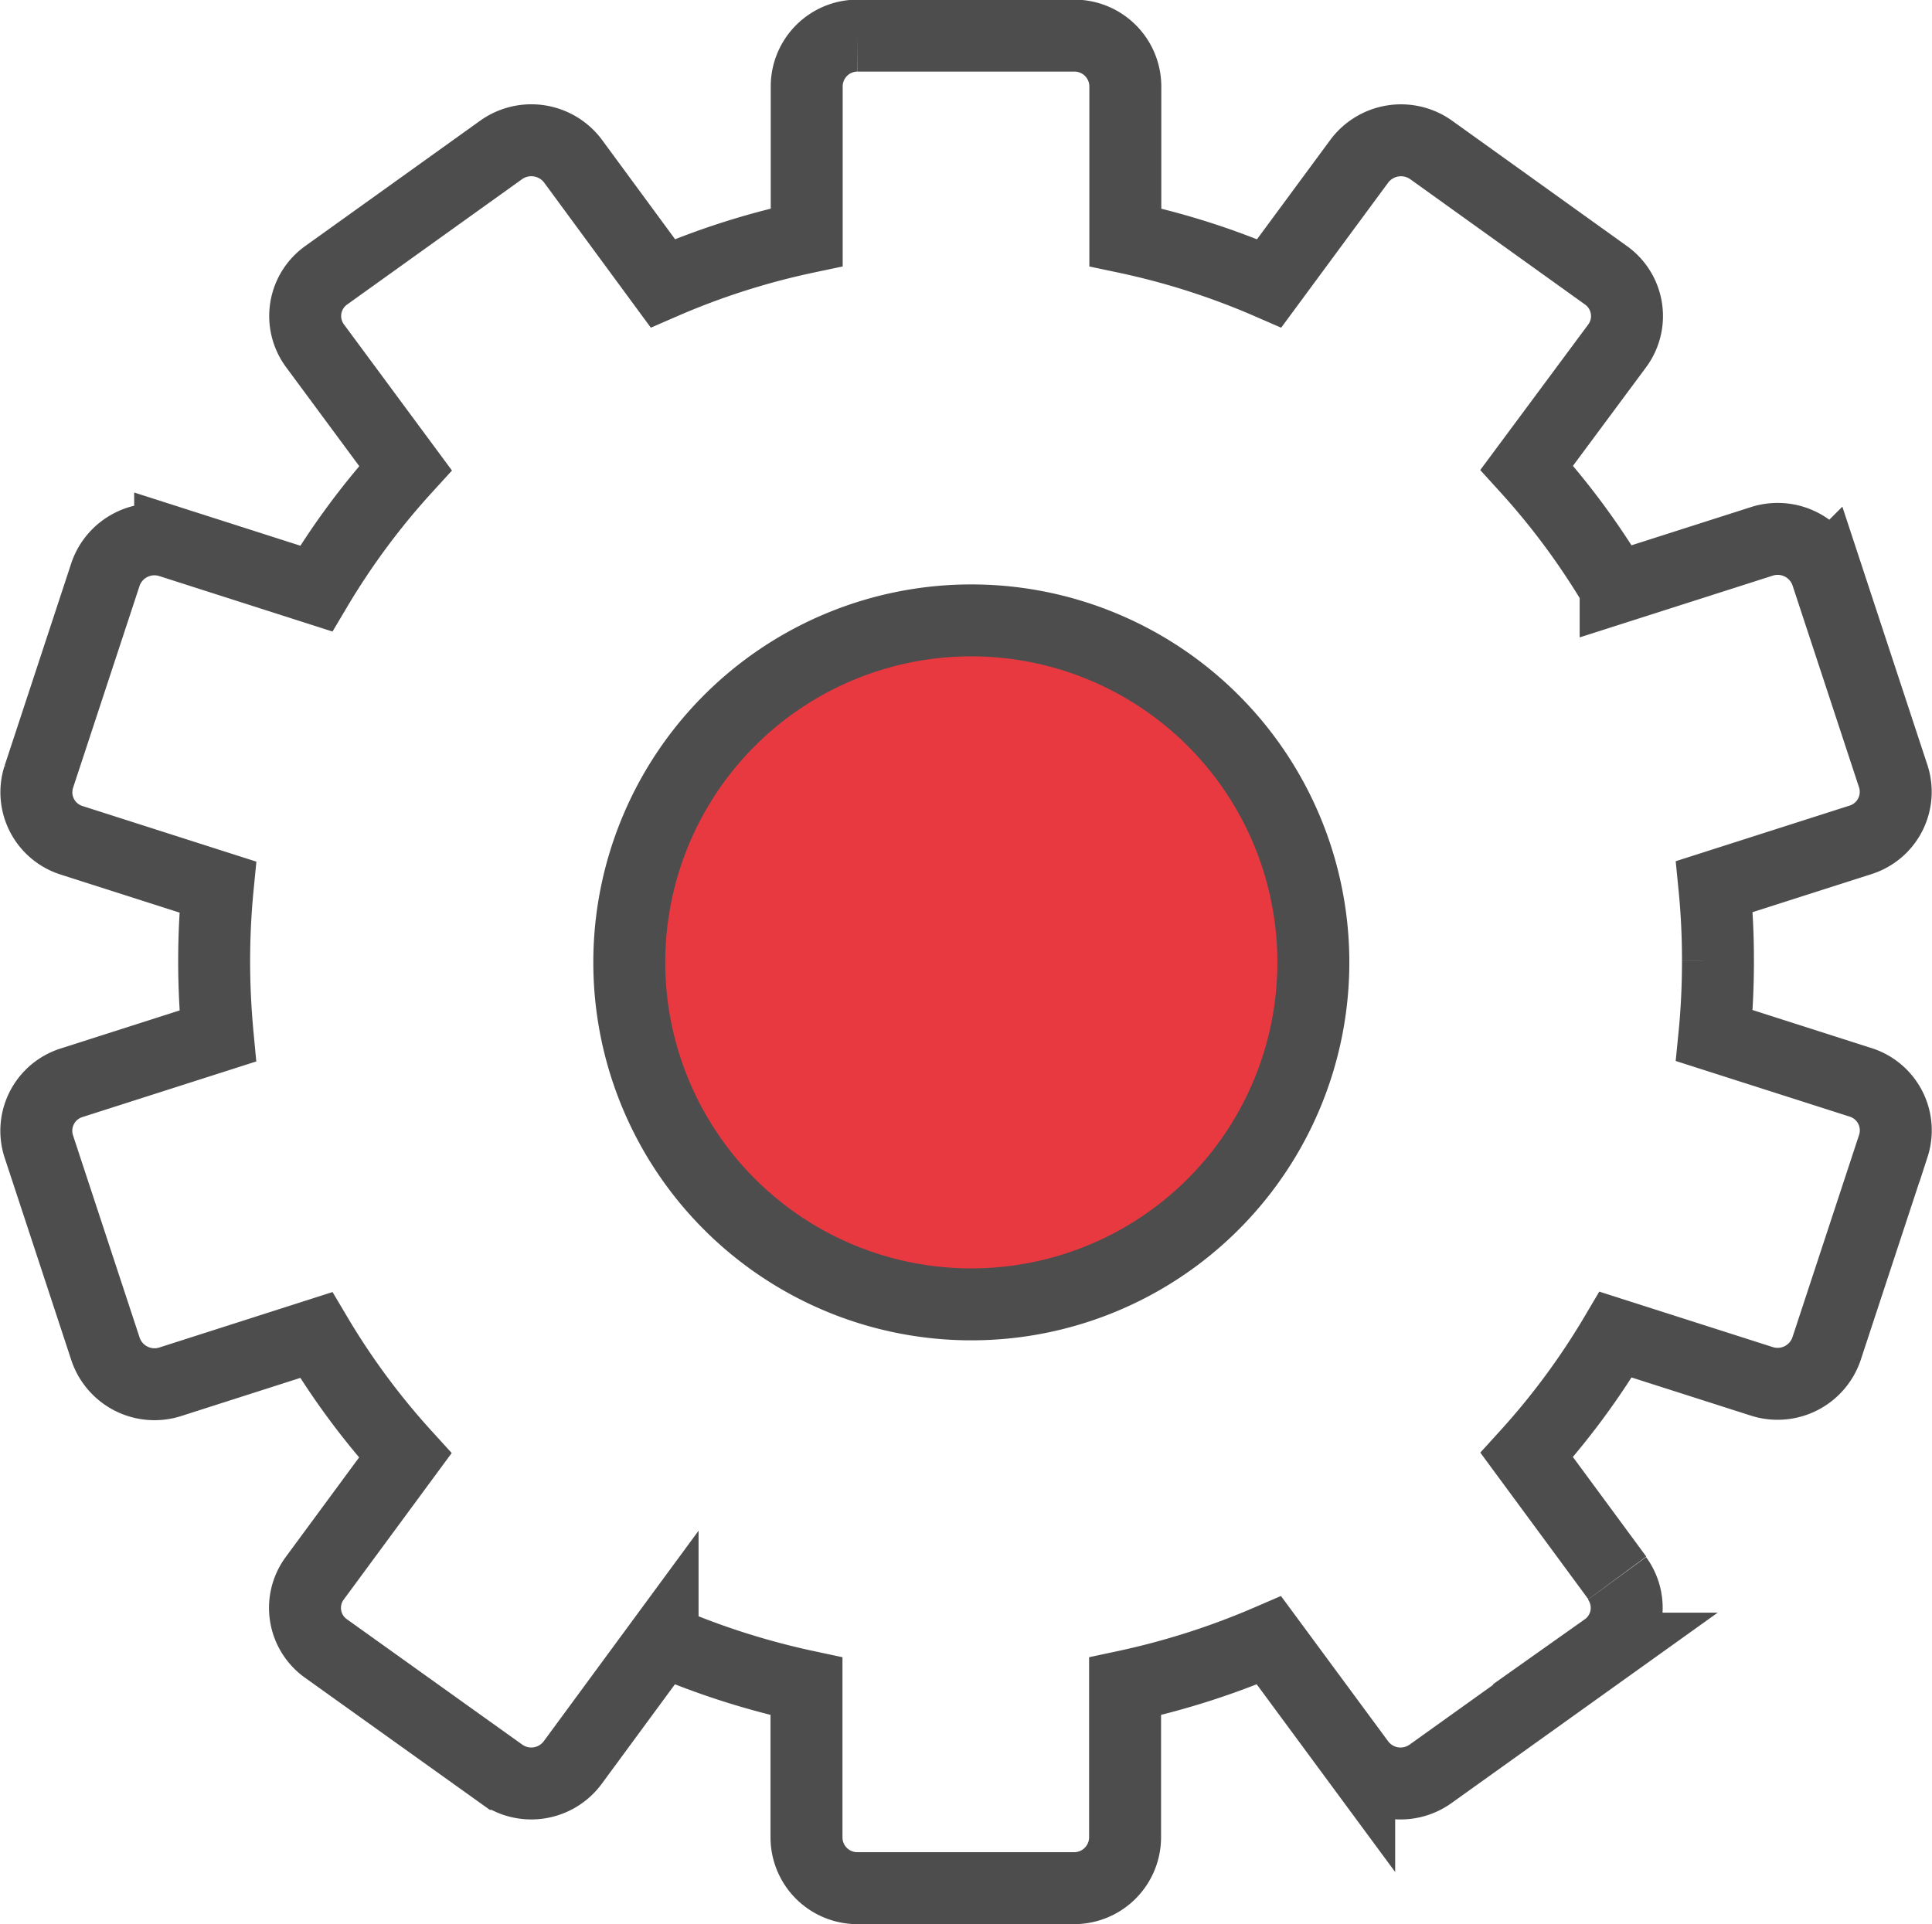 <svg xmlns="http://www.w3.org/2000/svg" width="53.706" height="53.495" viewBox="0 0 53.706 53.495">
  <g id="Group_13645" data-name="Group 13645" transform="translate(-1184.493 -1098.75)">
    <circle id="Ellipse_783" data-name="Ellipse 783" cx="9.5" cy="9.5" r="9.5" transform="translate(1202 1116)" fill="#e83941"/>
    <path id="Path_125" data-name="Path 125" d="M607.368,347.106l-2.517-3.417a20.413,20.413,0,0,0,2.471-3.347l4.065,1.3a1.437,1.437,0,0,0,1.795-.9l1.859-5.646a1.4,1.4,0,0,0-.912-1.768l-4.063-1.3c.067-.676.1-1.368.1-2.071a20.638,20.638,0,0,0-.1-2.07l4.063-1.3a1.4,1.4,0,0,0,.912-1.762l-1.859-5.646a1.438,1.438,0,0,0-1.795-.891l-4.065,1.3a20.43,20.43,0,0,0-2.471-3.347l2.517-3.393a1.393,1.393,0,0,0-.318-1.96l-4.867-3.49a1.447,1.447,0,0,0-1.983.315l-2.508,3.4a20.792,20.792,0,0,0-4-1.278v-4.208a1.416,1.416,0,0,0-1.419-1.4h-6.019a1.413,1.413,0,0,0-1.419,1.4v4.207a20.793,20.793,0,0,0-4,1.278l-2.5-3.4a1.447,1.447,0,0,0-1.983-.315l-4.87,3.49a1.391,1.391,0,0,0-.318,1.96l2.517,3.405A20.467,20.467,0,0,0,571.2,319.6l-4.06-1.3a1.438,1.438,0,0,0-1.793.891l-1.859,5.646a1.4,1.4,0,0,0,.912,1.762l4.063,1.3c-.067.682-.1,1.374-.1,2.07s.036,1.394.1,2.071l-4.063,1.3a1.4,1.4,0,0,0-.912,1.768l1.859,5.646a1.437,1.437,0,0,0,1.793.9l4.06-1.3a20.447,20.447,0,0,0,2.475,3.347l-2.517,3.417a1.385,1.385,0,0,0,.318,1.954l4.87,3.482a1.432,1.432,0,0,0,1.983-.312l2.5-3.4a21.3,21.3,0,0,0,4,1.278v4.212a1.413,1.413,0,0,0,1.419,1.4h6.018a1.416,1.416,0,0,0,1.419-1.4v-4.212a21.3,21.3,0,0,0,4-1.278l2.508,3.4a1.431,1.431,0,0,0,1.983.312l4.867-3.482a1.389,1.389,0,0,0,.318-1.954M589.262,339.5a9.508,9.508,0,1,1,9.657-9.508,9.508,9.508,0,0,1-9.657,9.508" transform="translate(622.083 795.513)" fill="none" stroke="#4d4d4d" stroke-width="2"/>
  </g>
</svg>
